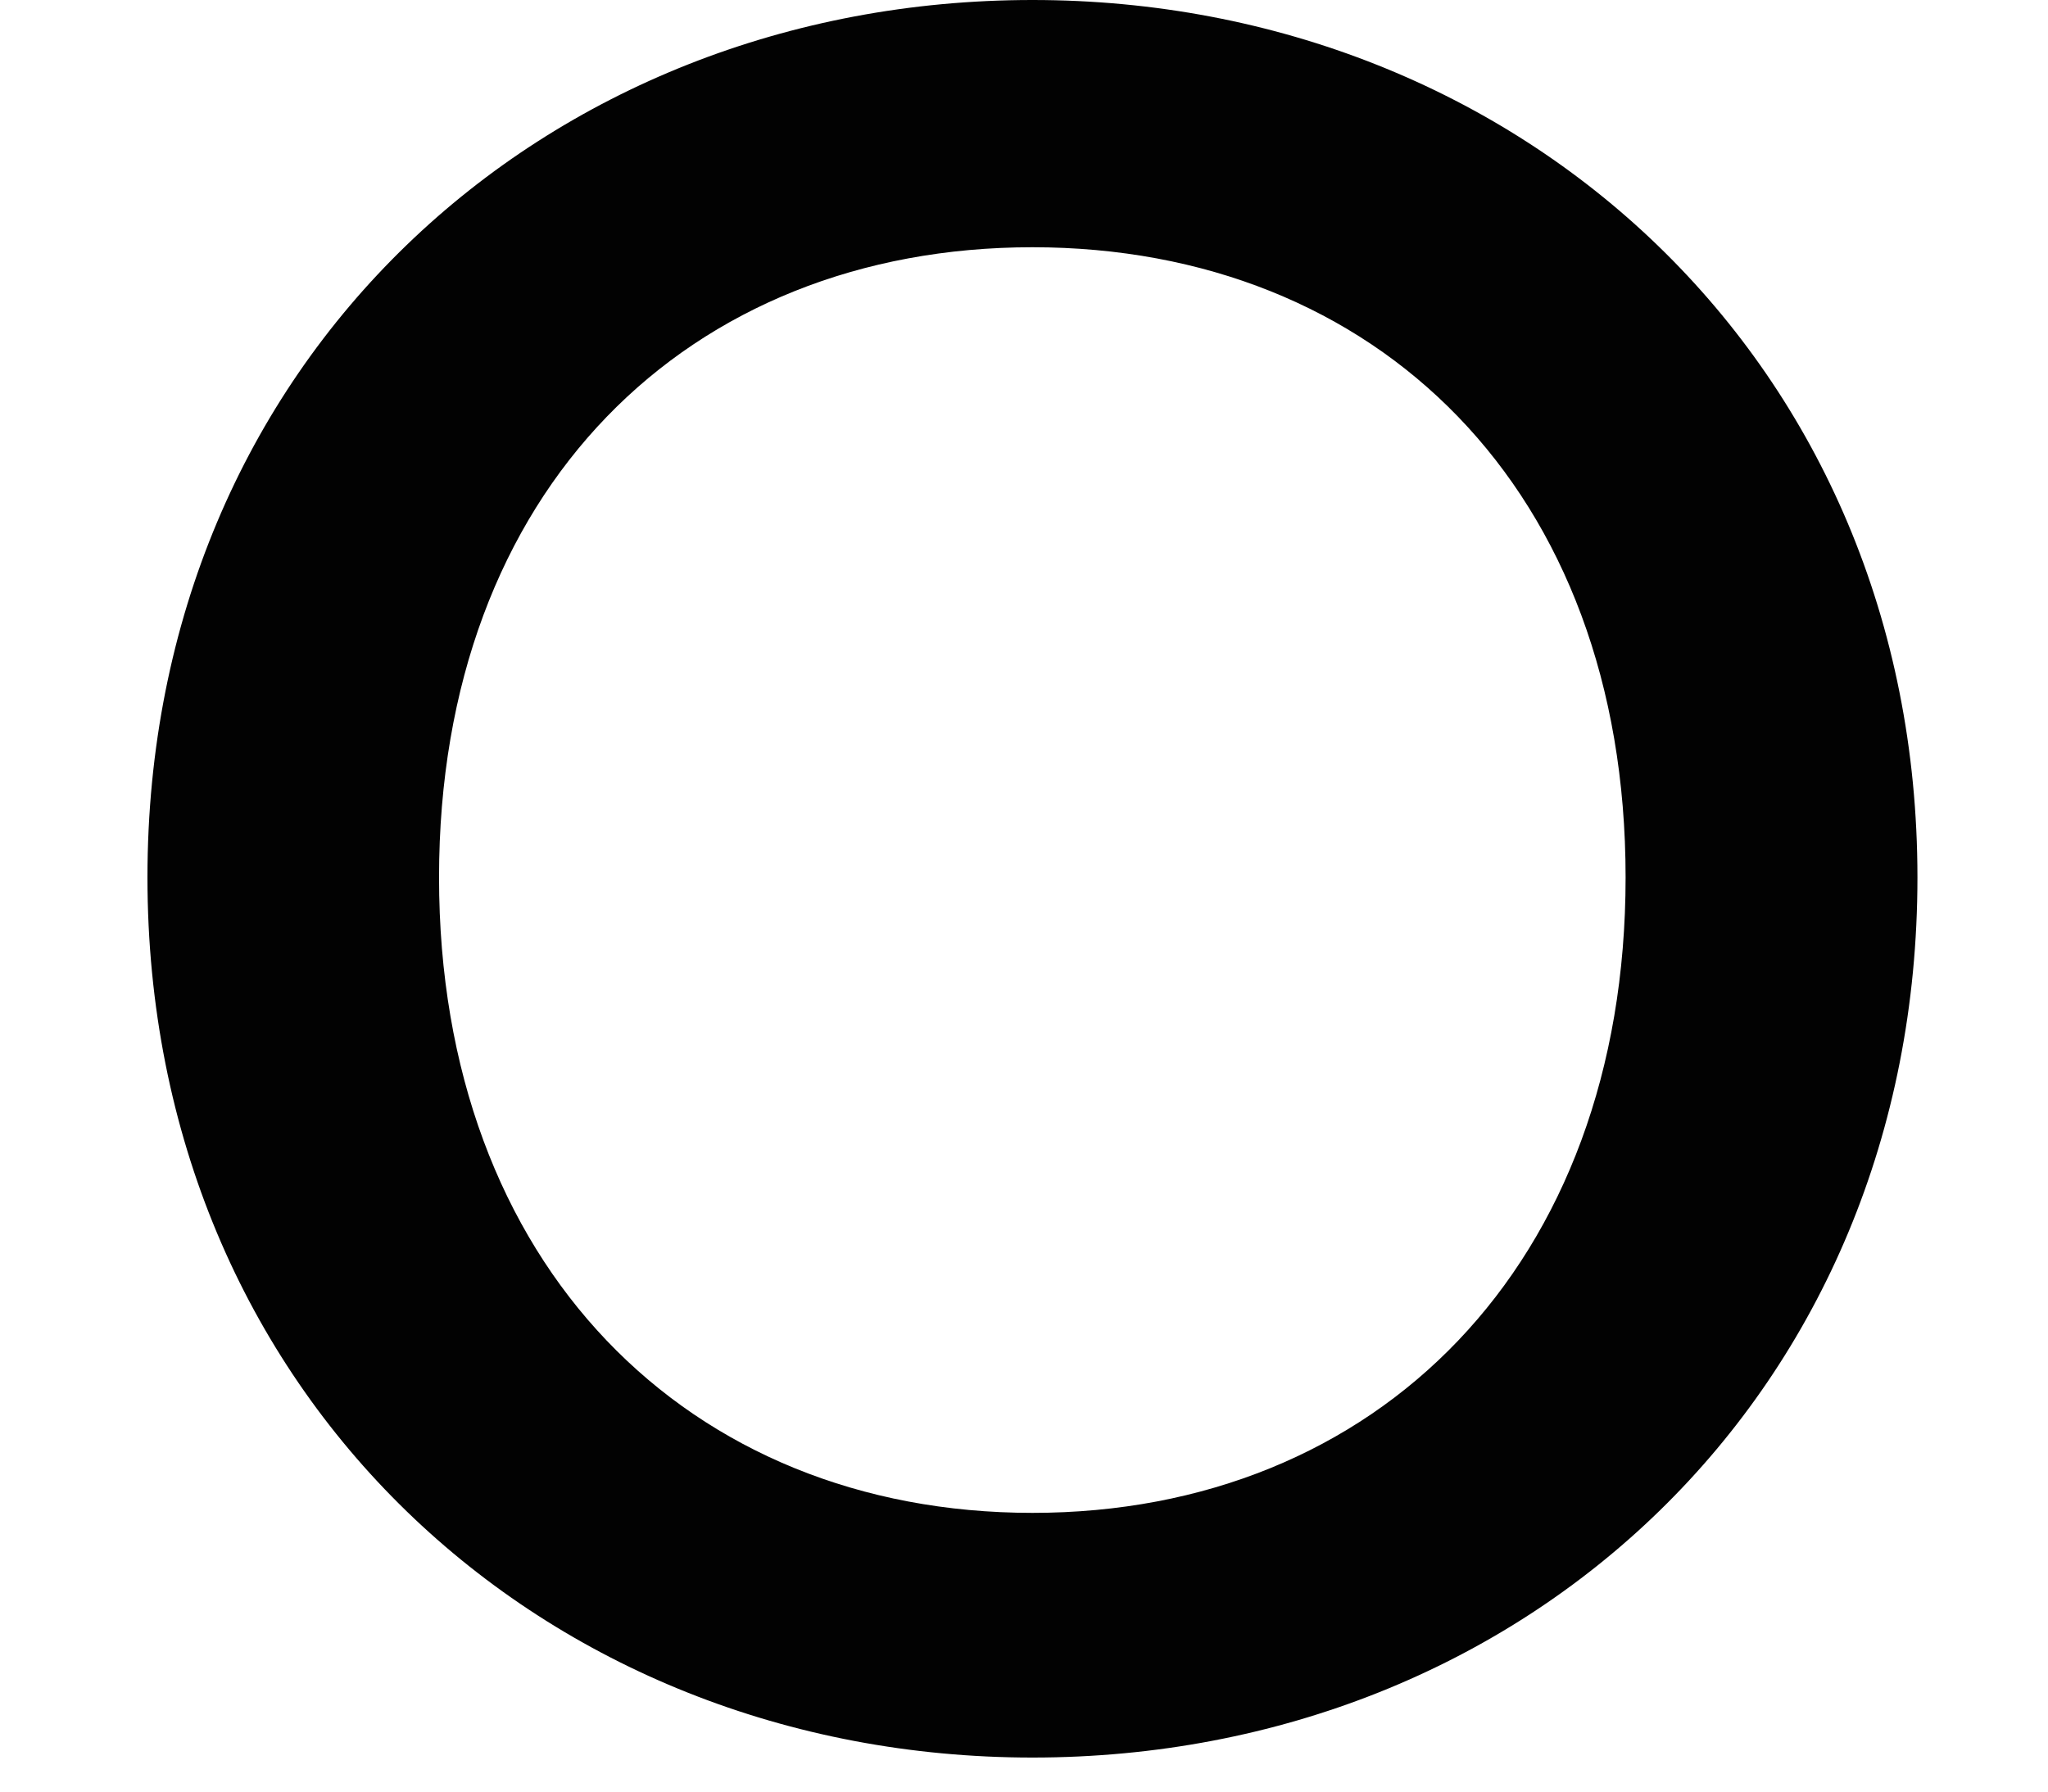 <svg width="8" height="7" viewBox="0 0 8 7" fill="none" xmlns="http://www.w3.org/2000/svg">
<path d="M4.033 6.867C2.124 6.867 0.576 5.448 0.576 3.428C0.576 1.409 2.125 0 4.033 0C5.941 0 7.49 1.419 7.49 3.428C7.49 5.437 5.961 6.867 4.033 6.867ZM4.033 5.911C5.377 5.911 6.35 4.945 6.35 3.428C6.35 1.911 5.377 0.966 4.033 0.966C2.689 0.966 1.715 1.912 1.715 3.428C1.715 4.944 2.689 5.911 4.033 5.911Z" fill="#020202"/>
</svg>
